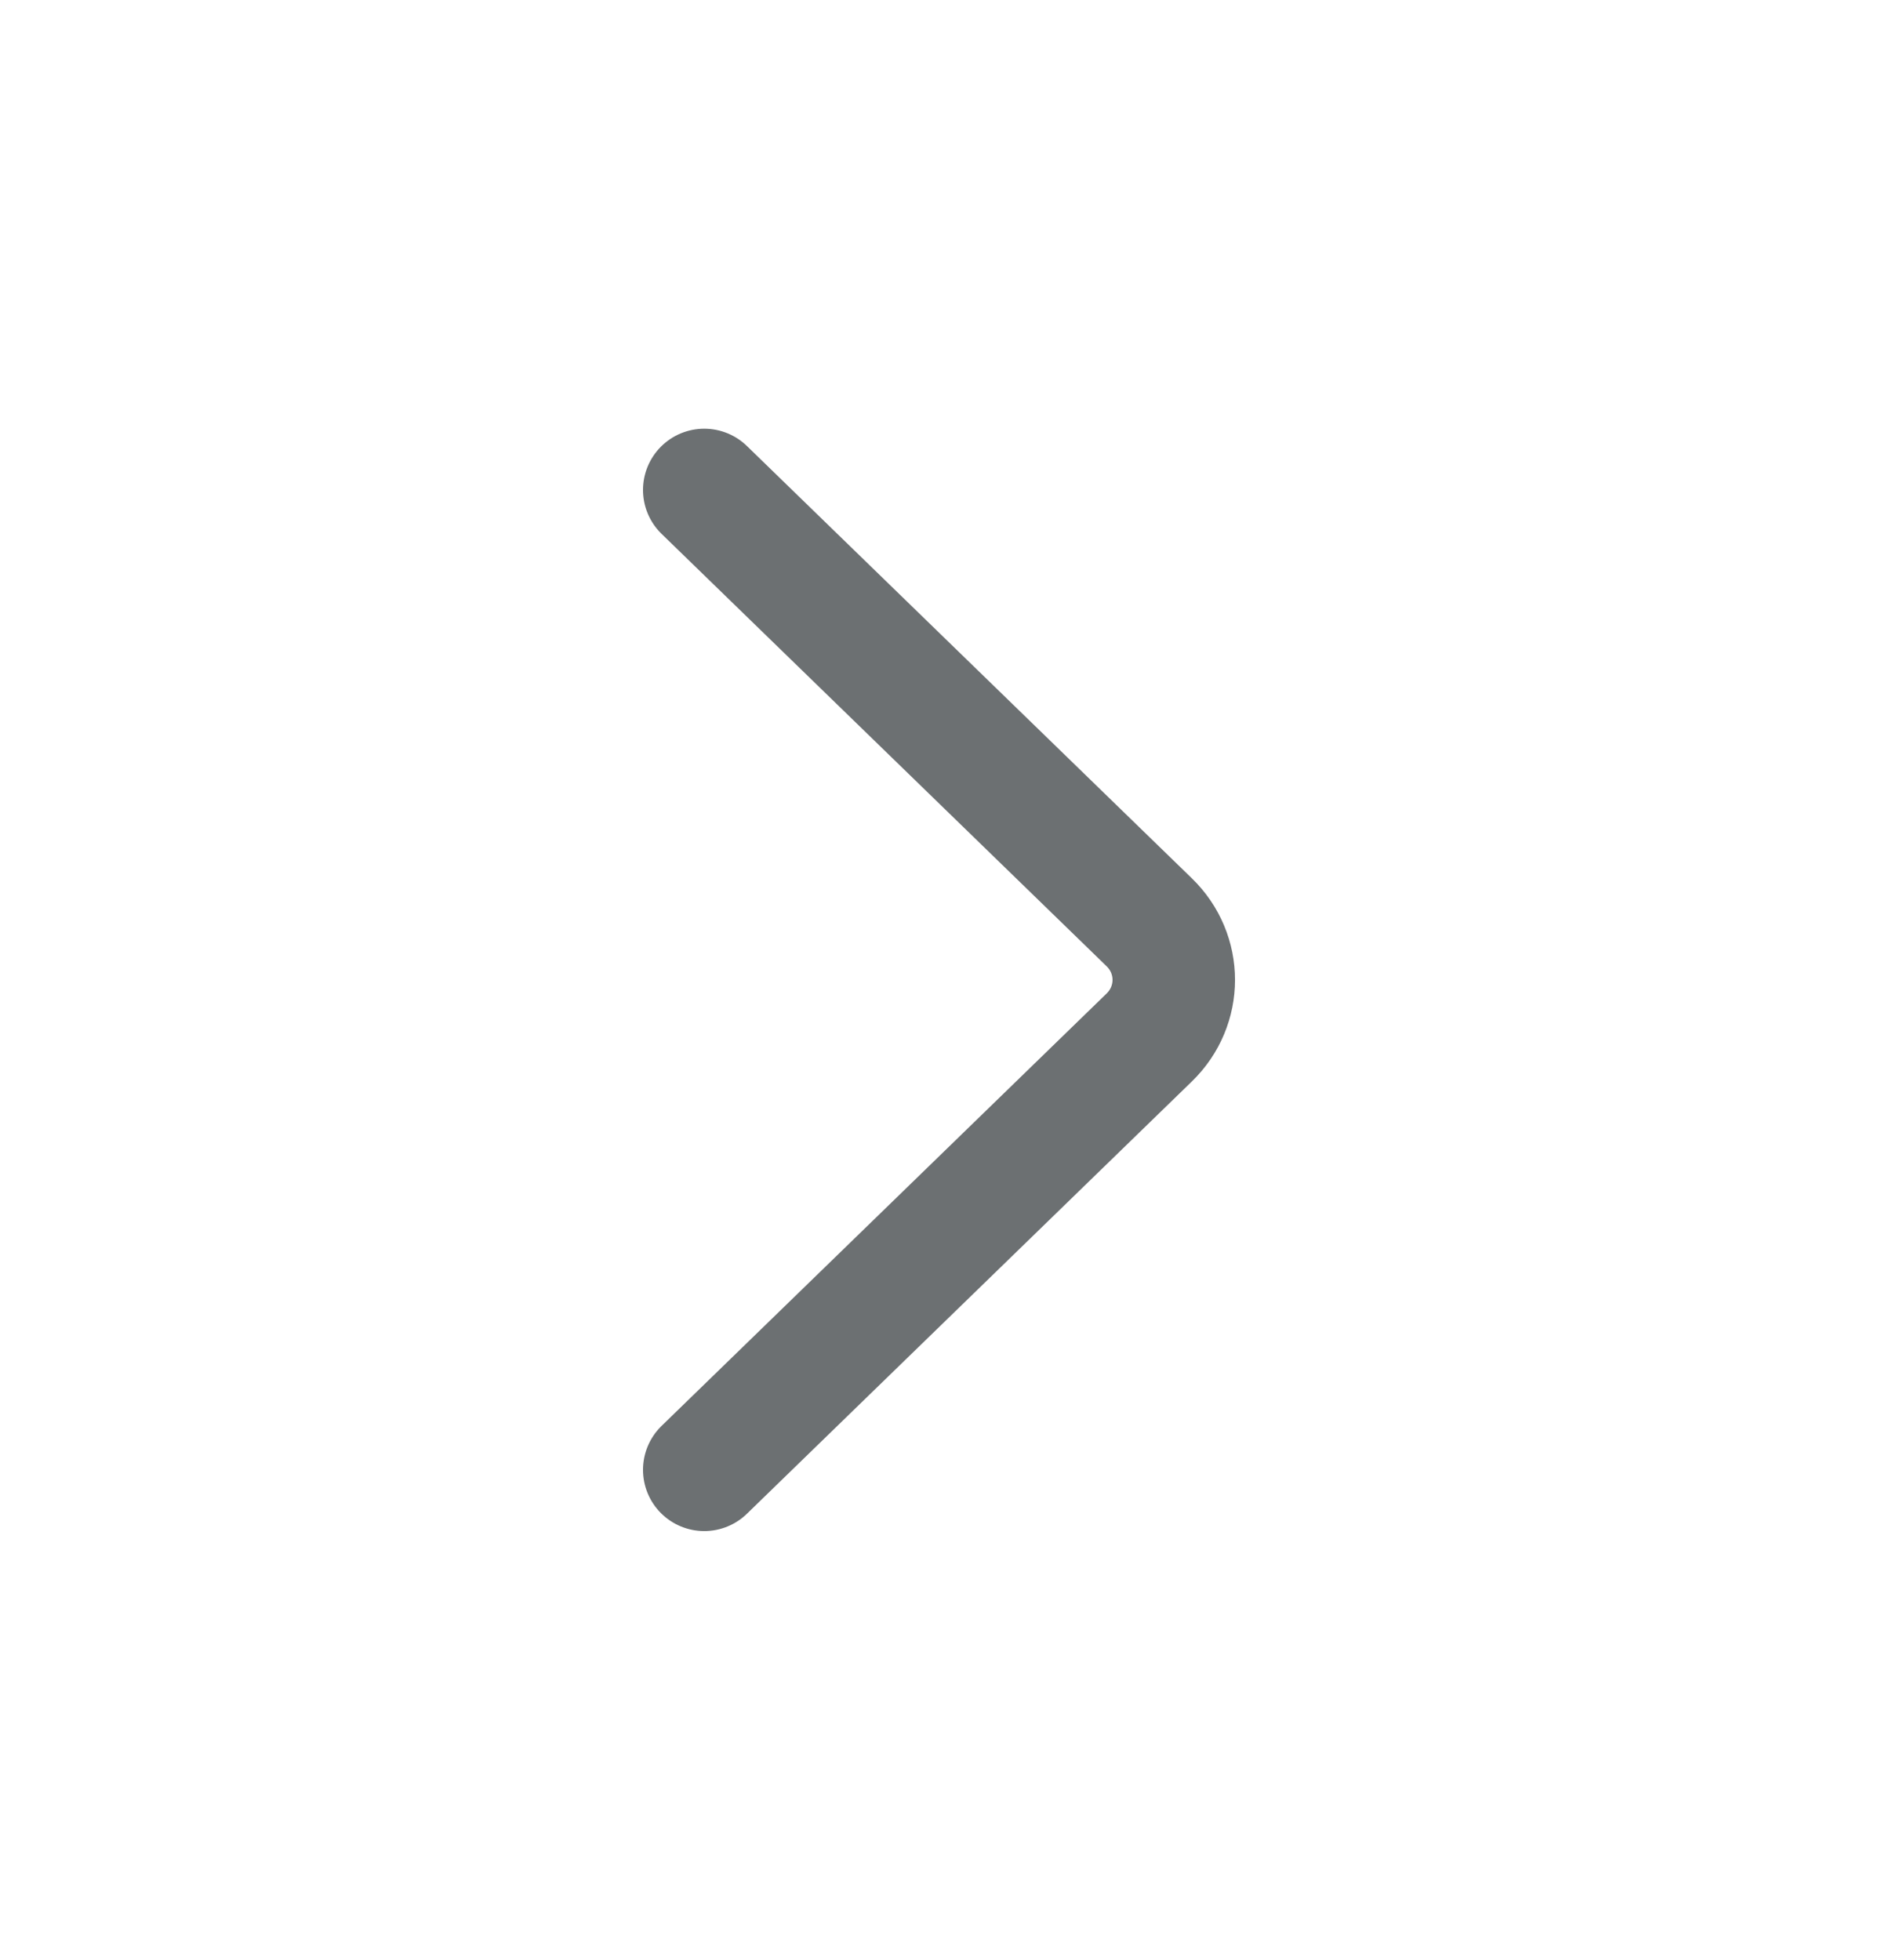 <svg width="23" height="24" viewBox="0 0 23 24" fill="none" xmlns="http://www.w3.org/2000/svg">
<path d="M8.625 18L14.073 12.707C14.476 12.317 14.476 11.683 14.073 11.293L8.625 6" stroke="#6C7072" stroke-width="1.5" stroke-linecap="round"/>
</svg>
